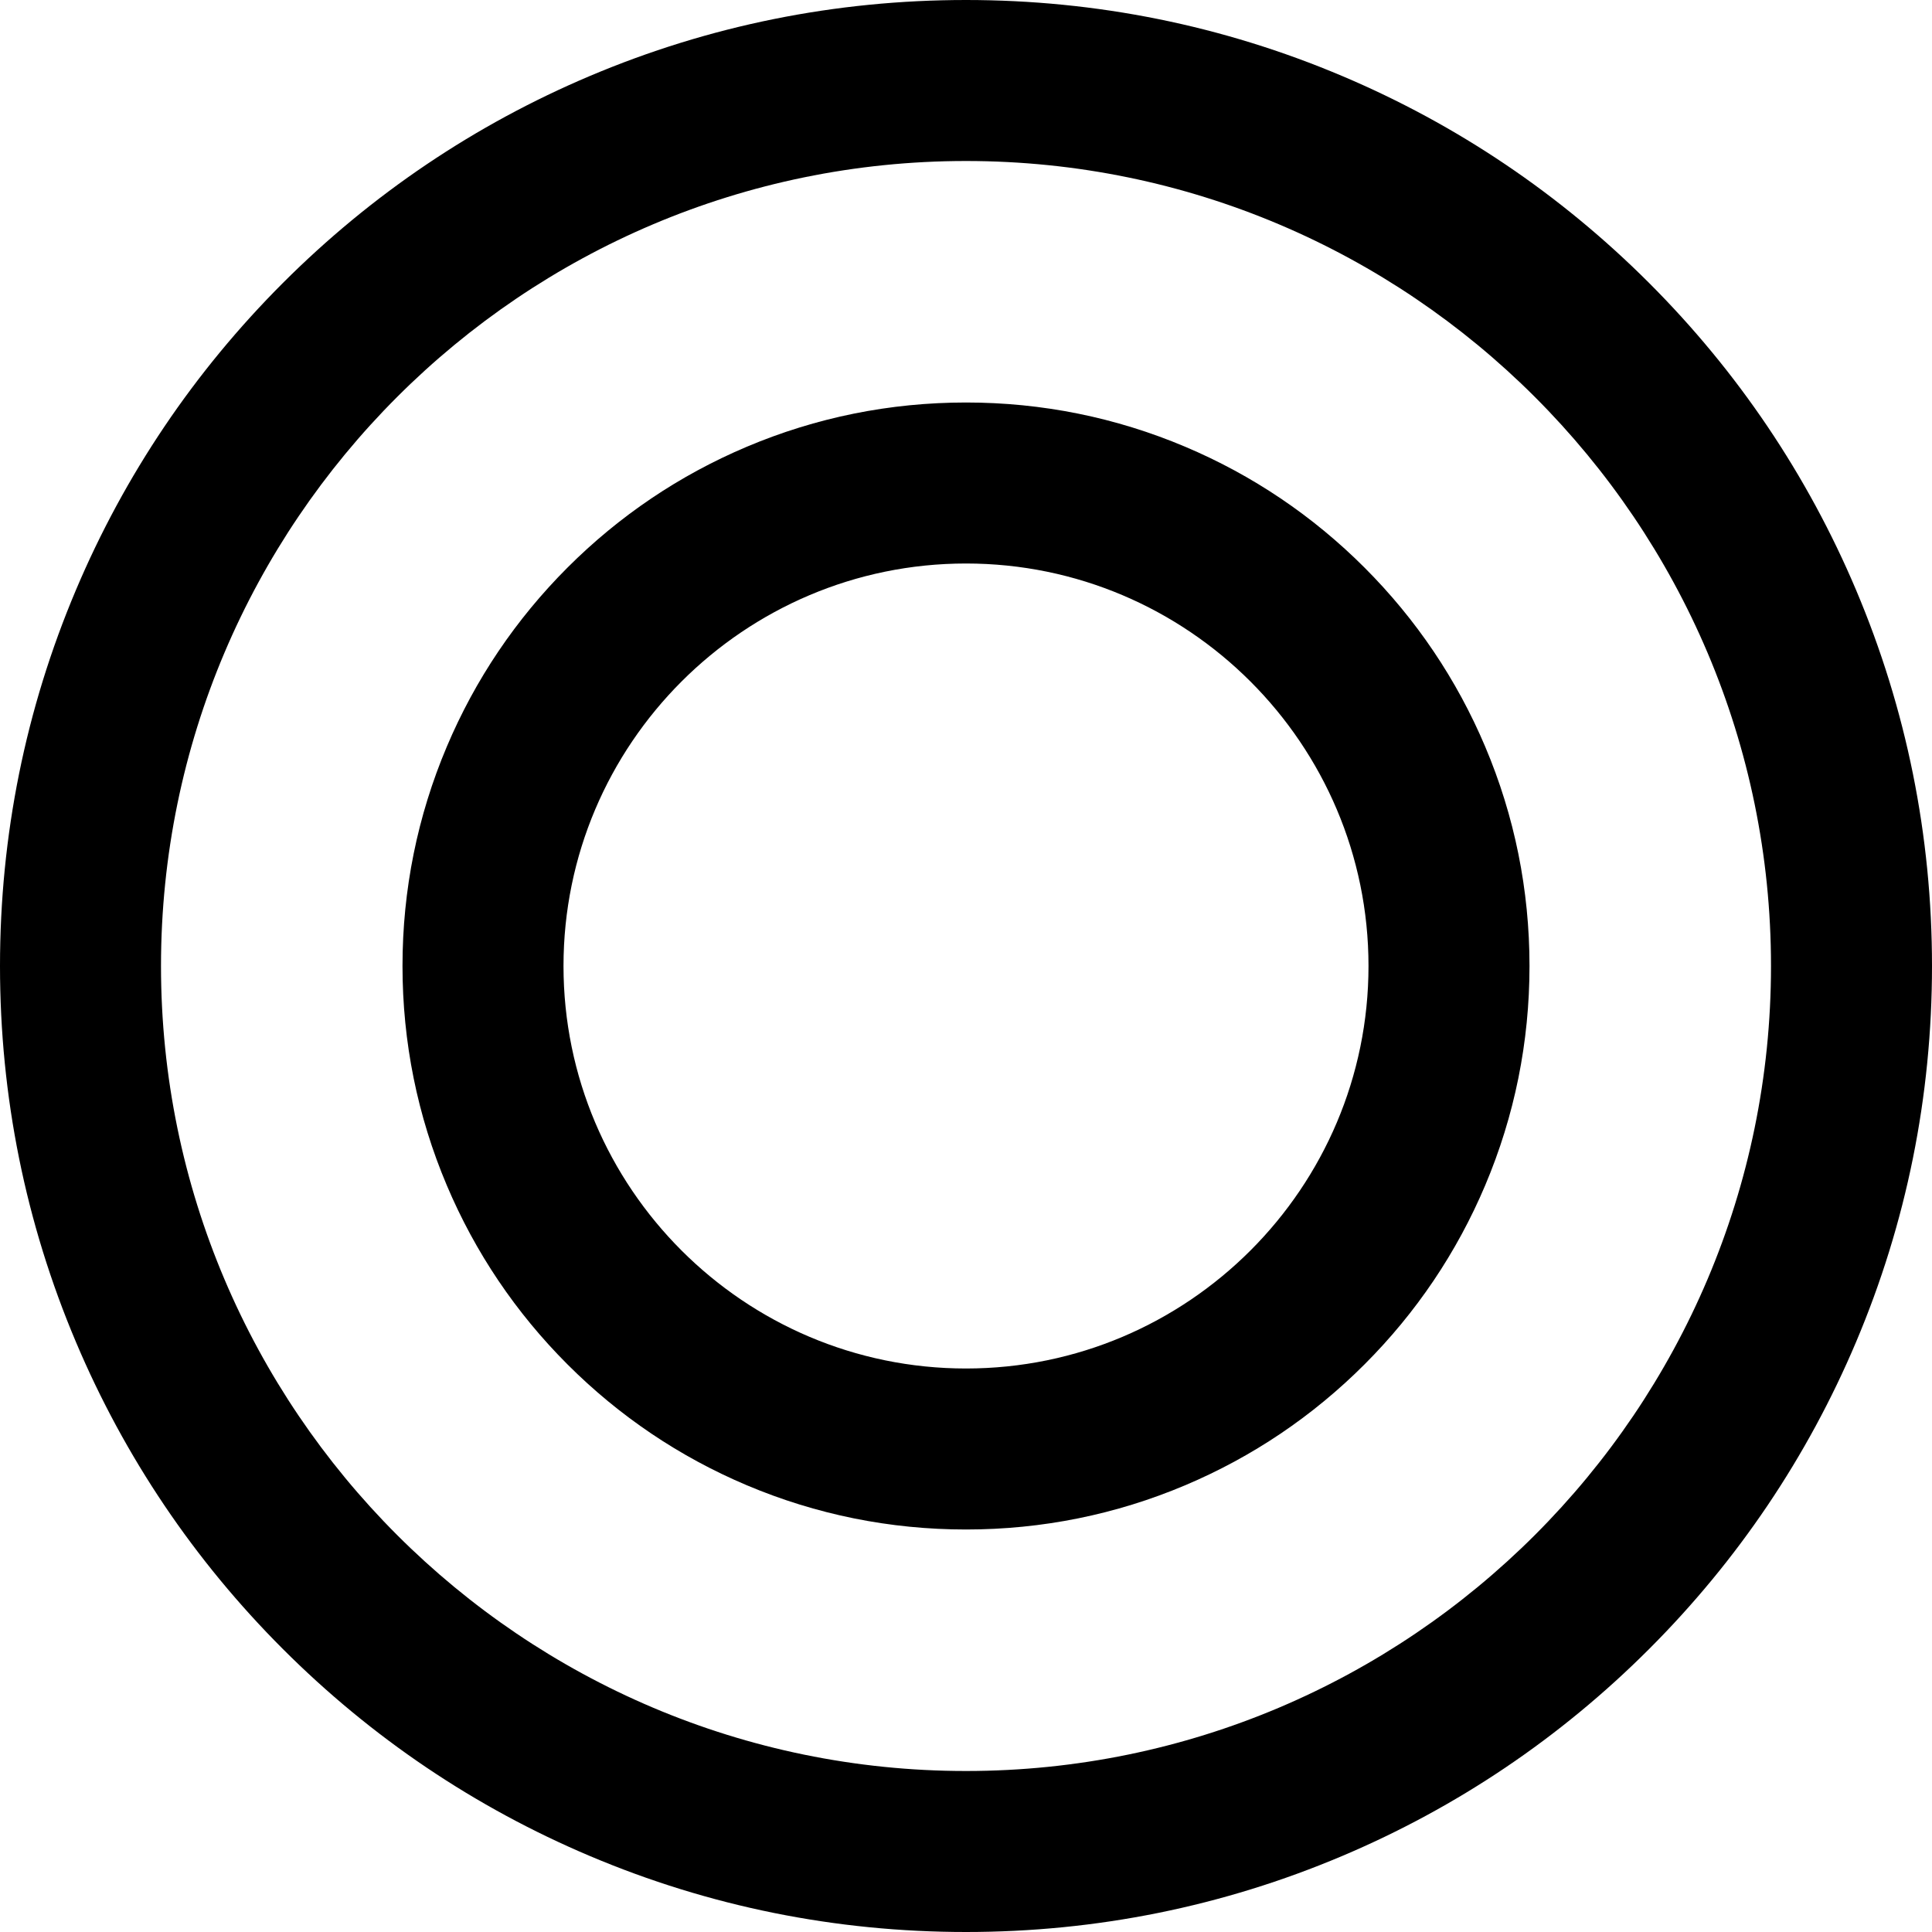 <?xml version="1.0" encoding="utf-8"?>
<!-- Generator: Adobe Illustrator 21.0.0, SVG Export Plug-In . SVG Version: 6.00 Build 0)  -->
<svg version="1.1" id="圖層_1" xmlns="http://www.w3.org/2000/svg" xmlns:xlink="http://www.w3.org/1999/xlink" x="0px" y="0px"
	 viewBox="0 0 1200 1200" enable-background="new 0 0 1200 1200" xml:space="preserve">
<path d="M1024.264,175.735C969.177,120.649,905.016,77.394,833.562,47.172
	C759.559,15.871,680.978,0,600,0S440.441,15.871,366.438,47.172
	c-71.454,30.222-135.615,73.478-190.702,128.563C120.649,230.822,77.394,294.984,47.172,366.438
	C15.871,440.44,0,519.022,0,600s15.871,159.56,47.172,233.562
	c30.222,71.453,73.477,135.615,128.564,190.702c55.087,55.086,119.248,98.342,190.702,128.563
	C440.441,1184.129,519.022,1200,600,1200s159.559-15.871,233.562-47.172
	c71.454-30.222,135.615-73.478,190.702-128.563c55.087-55.087,98.342-119.249,128.564-190.702
	C1184.129,759.56,1200,680.978,1200,600s-15.871-159.56-47.171-233.562
	C1122.606,294.984,1079.351,230.822,1024.264,175.735z M600,1100c-275.701,0-500-224.299-500-500
	s224.299-500,500-500s500,224.299,500,500S875.701,1100,600,1100z M847.487,352.513
	c-32.127-32.127-69.552-57.356-111.236-74.987C693.069,259.261,647.228,250,600,250
	s-93.069,9.261-136.251,27.525c-41.684,17.631-79.109,42.86-111.236,74.987
	c-32.127,32.127-57.357,69.553-74.987,111.236C259.261,506.931,250,552.772,250,600
	s9.261,93.069,27.525,136.251c17.63,41.684,42.86,79.109,74.987,111.236
	c32.127,32.127,69.552,57.356,111.236,74.987C506.931,940.739,552.772,950,600,950
	s93.069-9.261,136.251-27.525c41.684-17.631,79.109-42.86,111.236-74.987
	c32.127-32.127,57.357-69.553,74.987-111.236C940.739,693.069,950,647.228,950,600
	s-9.261-93.069-27.525-136.251C904.844,422.065,879.615,384.64,847.487,352.513z M600,850
	c-137.851,0-250-112.149-250-250s112.149-250,250-250s250,112.149,250,250S737.851,850,600,850z"/>
</svg>
